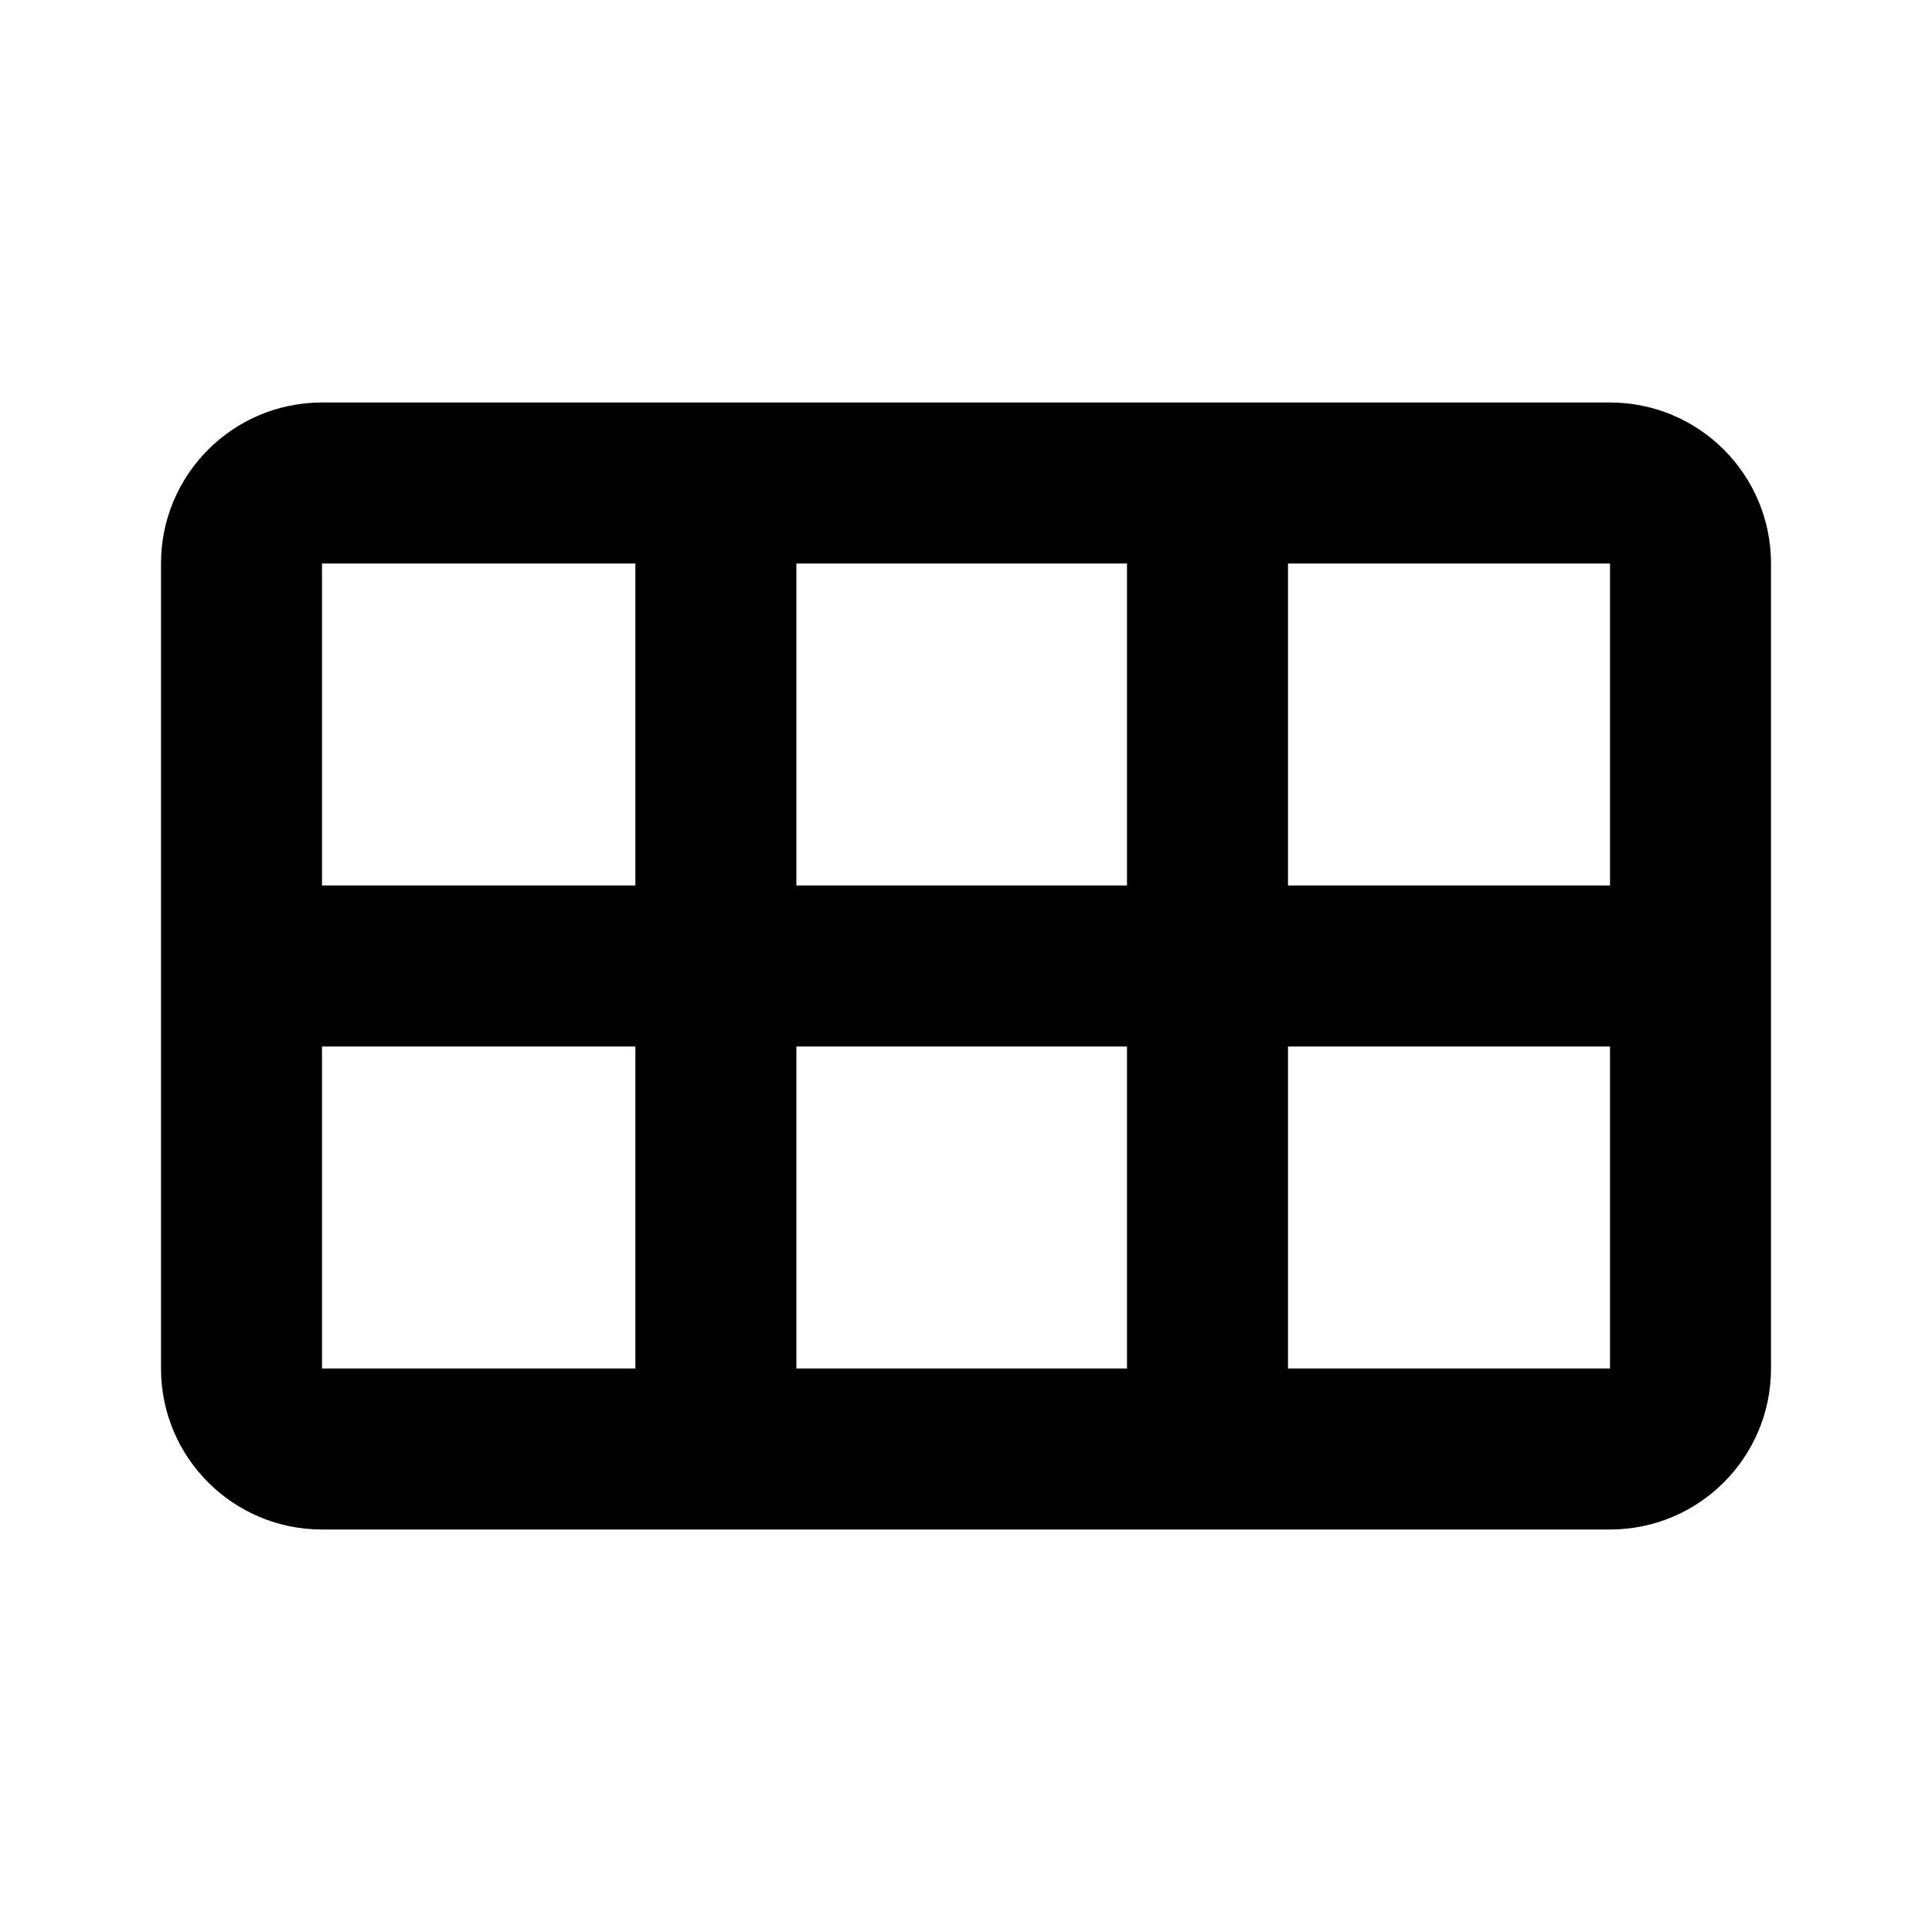 <svg width="24" height="24" viewBox="0 0 24 24" fill="none" xmlns="http://www.w3.org/2000/svg">
<path fill-rule="evenodd" clip-rule="evenodd" d="M4 5C2.895 5 2 5.895 2 7V17C2 18.105 2.895 19 4 19H20C21.105 19 22 18.105 22 17V7C22 5.895 21.105 5 20 5H4ZM9.893 7H14V11H9.893L9.893 7ZM7.893 11L7.893 7H4V11H7.893ZM4 13H7.893L7.893 17H4V13ZM9.893 13H14V17H9.893L9.893 13ZM16 13V17H20V13H16ZM20 11V7H16V11H20Z" fill="black"/>
</svg>
